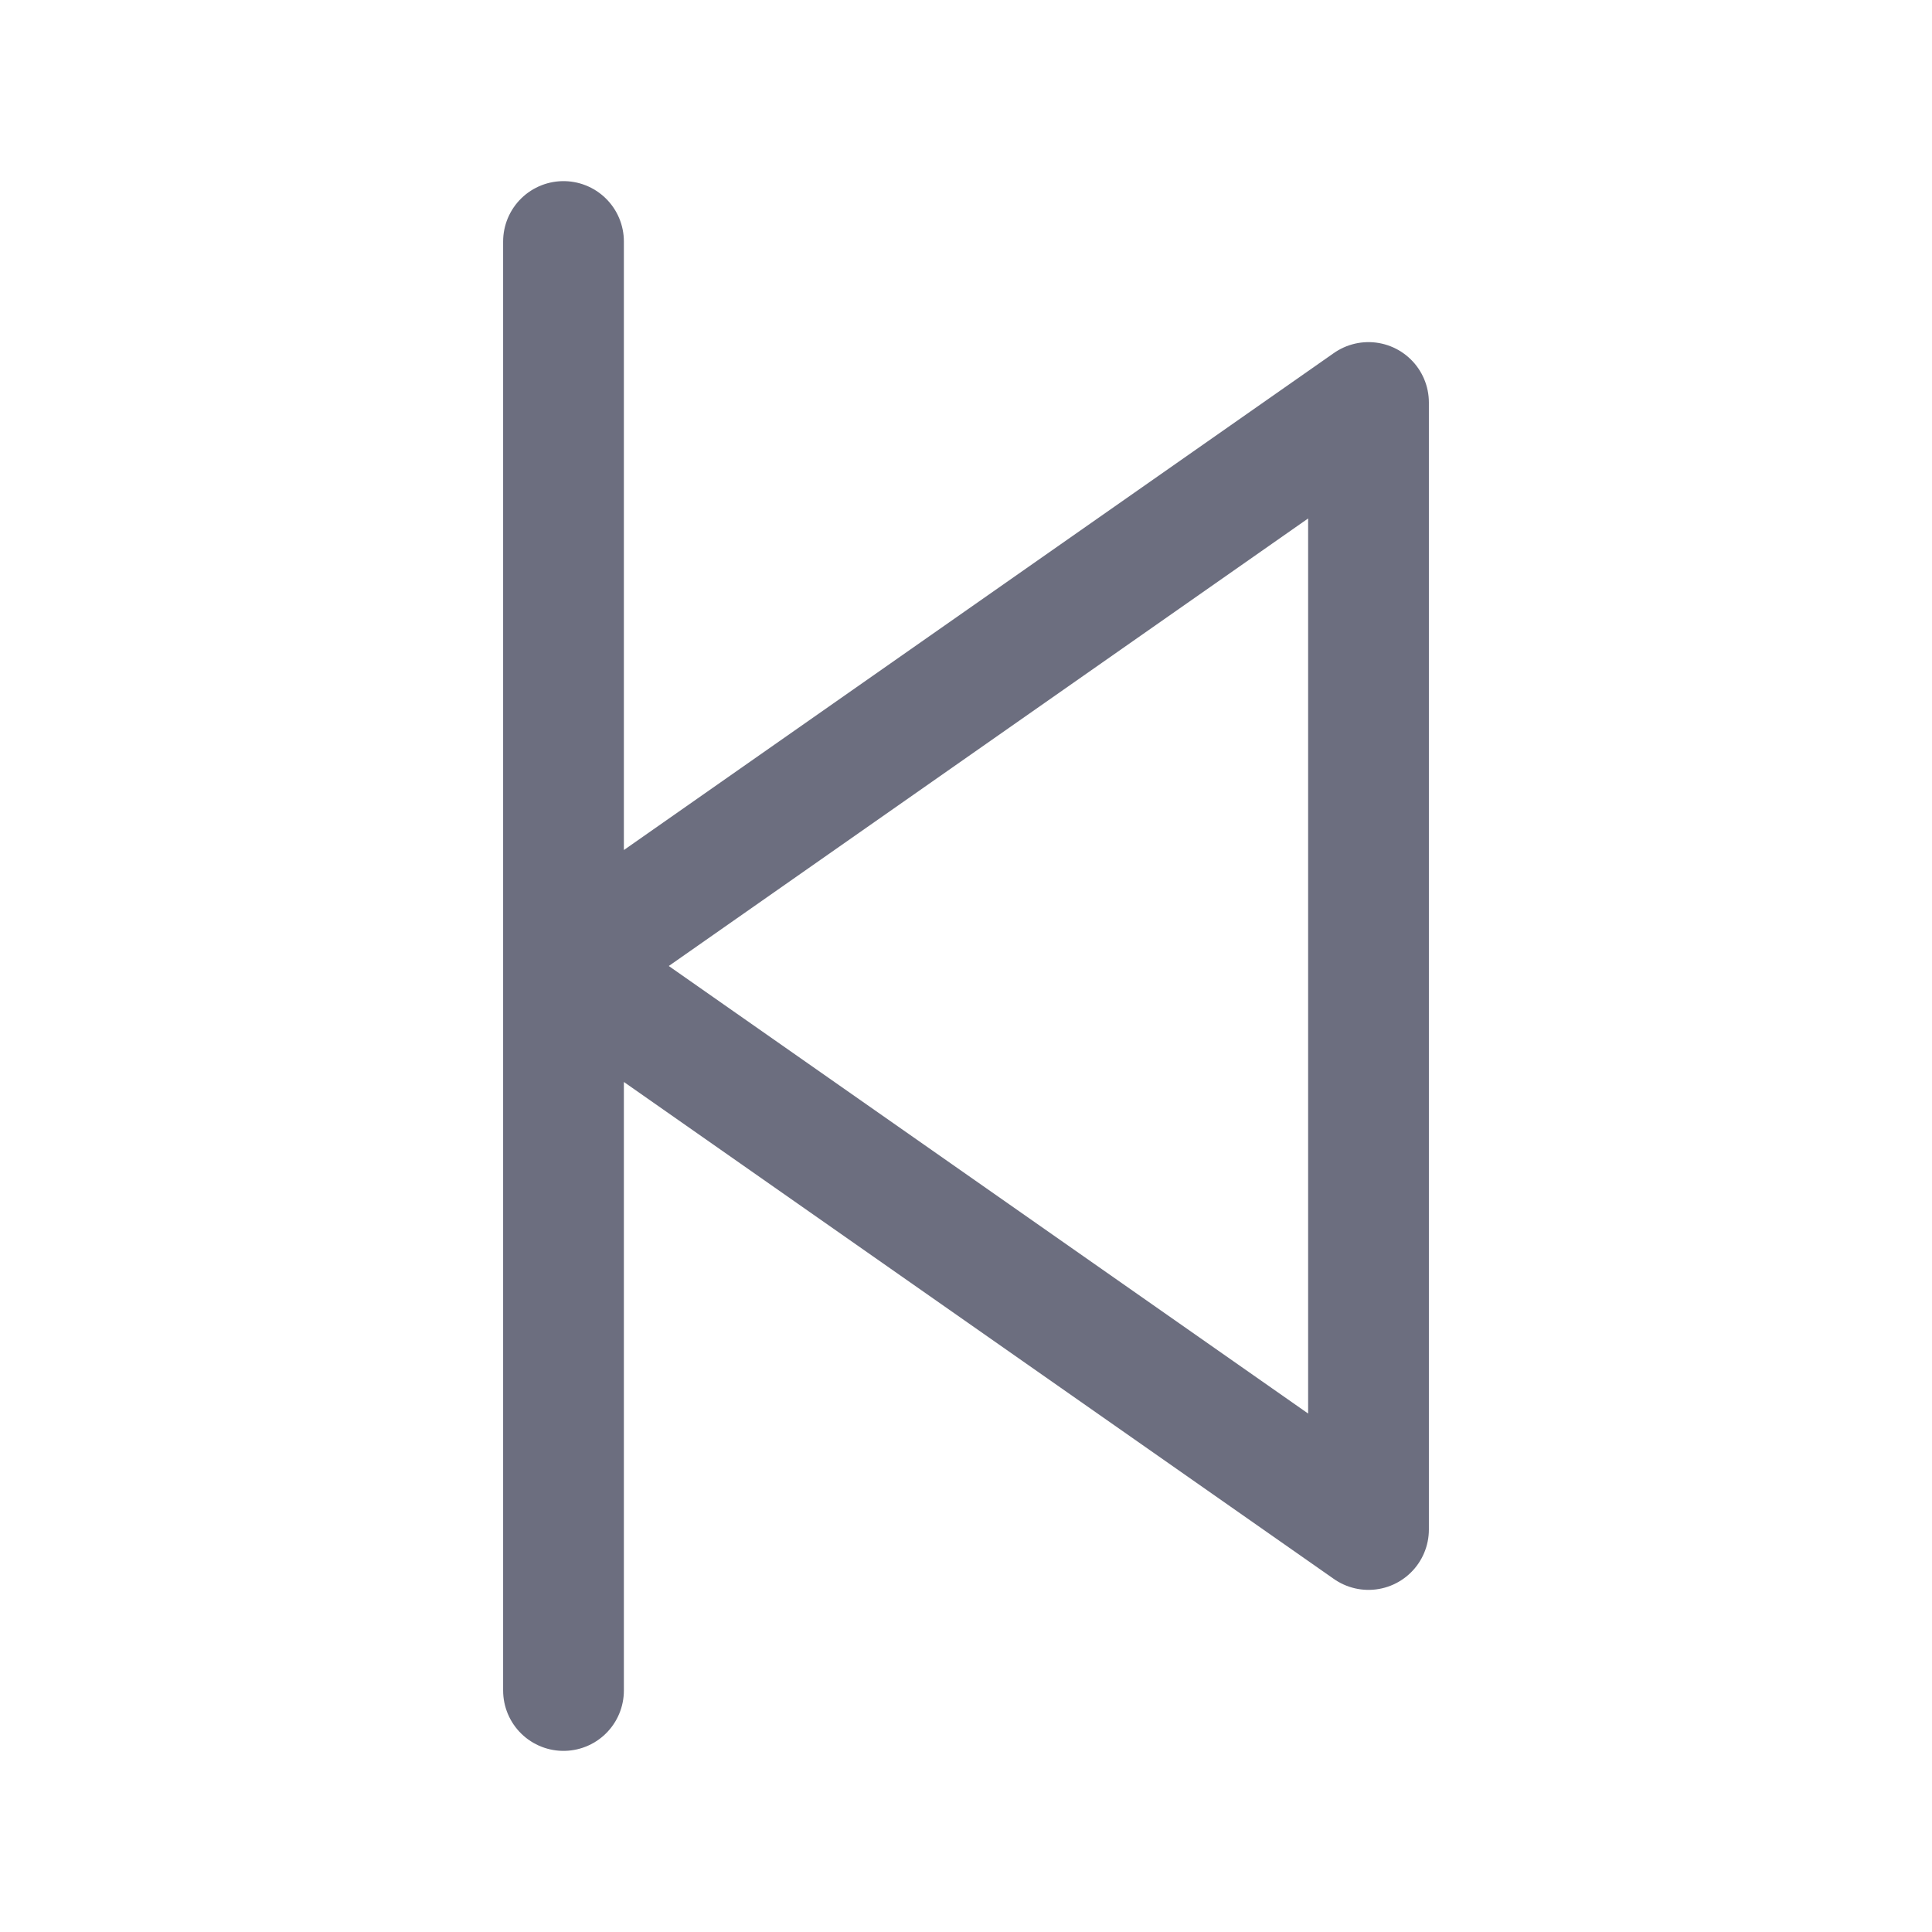 <svg class="icon line" width="24" height="24" id="backward-3" xmlns="http://www.w3.org/2000/svg" viewBox="0 0 24 24"><title style="stroke-width: 1.5; stroke: #6C6E7F;">backward-3</title><path id="primary" d="M7,3V21m0-9,10,7V5Z" style="fill: none; stroke: #6C6E7F; stroke-linecap: round; stroke-linejoin: round; stroke-width: 1.5;"></path></svg>